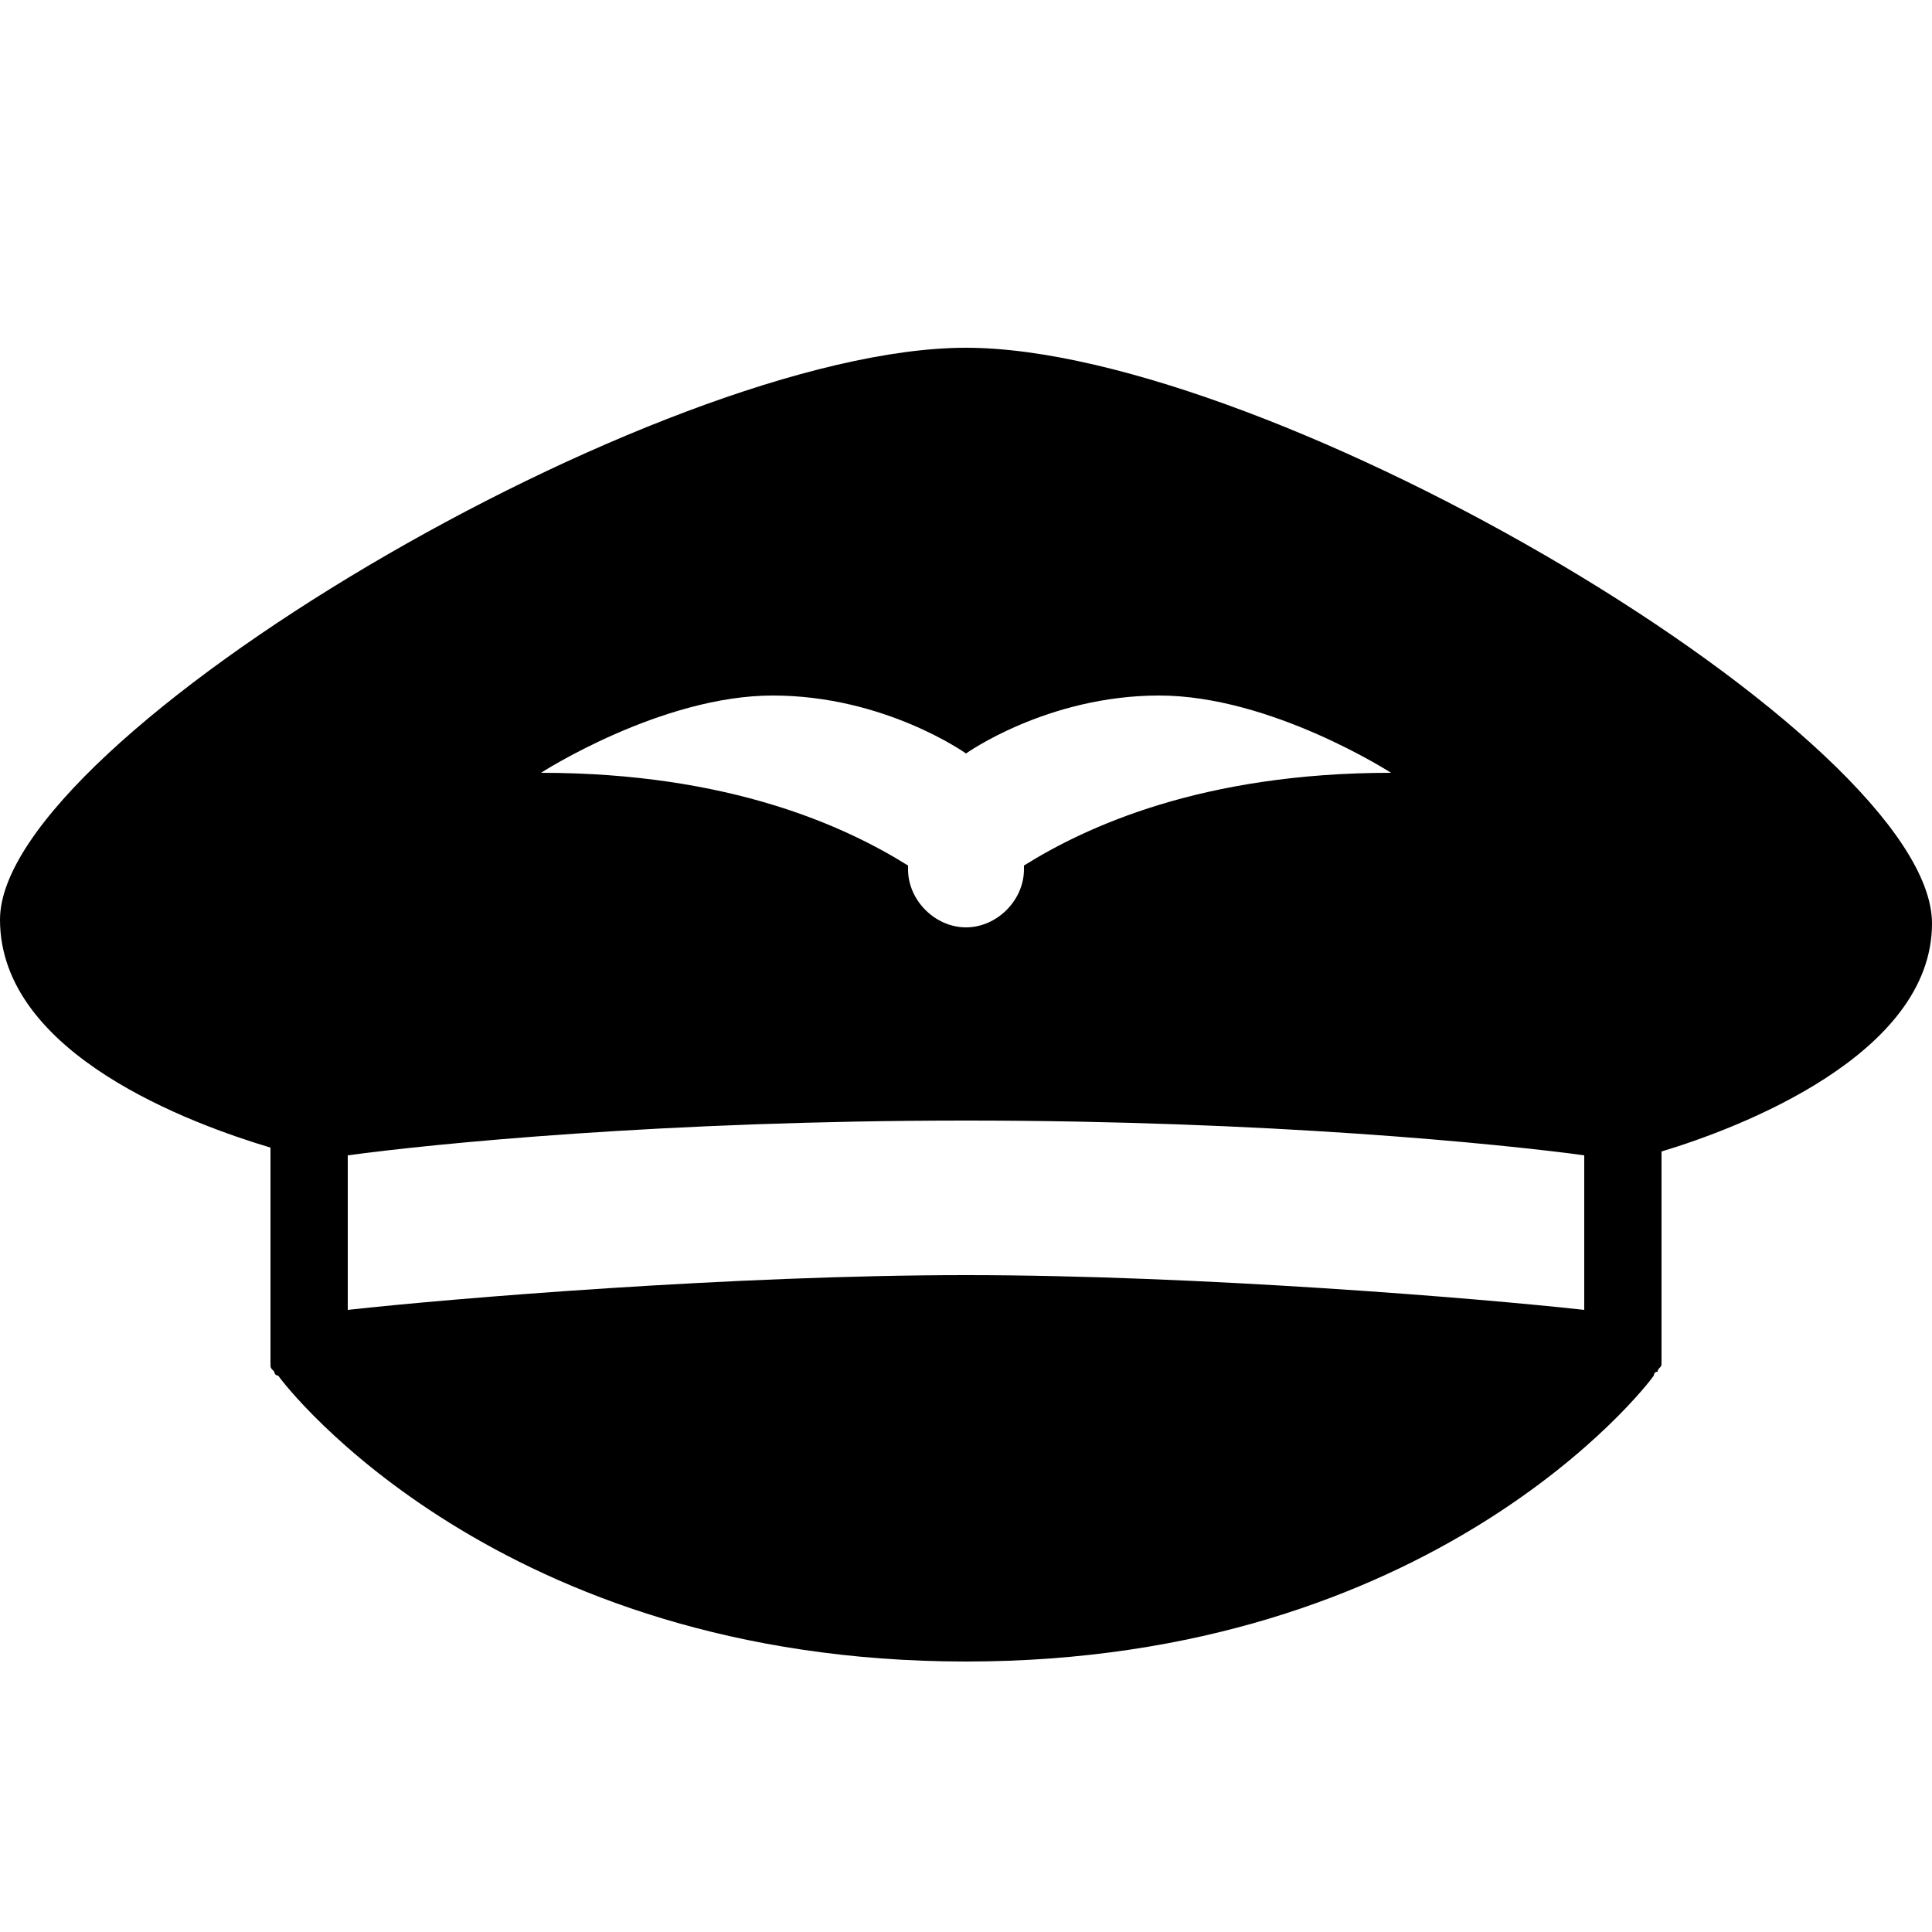 <?xml version="1.0" encoding="utf-8"?><!-- Generator: Adobe Illustrator 19.1.1, SVG Export Plug-In . SVG Version: 6.00 Build 0)  --><svg xmlns="http://www.w3.org/2000/svg" xmlns:xlink="http://www.w3.org/1999/xlink" viewBox="0 0 50 50" width="500px" height="500px"><path d="M25,9C17.1,9,0,19.1,0,23.8c0,3.5,5,5.3,7,5.9V35c0,0,0,0.1,0,0.1c0,0.1,0,0.1,0,0.2c0,0.1,0,0.1,0.1,0.2c0,0,0,0.1,0.1,0.1C7.4,35.9,12.9,43,25,43c12.1,0,17.6-7.1,17.8-7.4c0,0,0-0.1,0.1-0.1c0-0.1,0.1-0.1,0.1-0.2c0-0.1,0-0.1,0-0.2c0,0,0-0.1,0-0.1v-5.2c2-0.6,7-2.5,7-5.9C50,19.1,32.9,9,25,9z M20,18c2.9,0,5,1.5,5,1.5s2.1-1.5,5-1.5c2.9,0,6,2,6,2c-4.9,0-7.9,1.4-9.5,2.4c0,0,0,0.1,0,0.1c0,0.8-0.7,1.5-1.5,1.5s-1.5-0.7-1.5-1.5c0,0,0-0.1,0-0.1C21.9,21.4,18.9,20,14,20C14,20,17.1,18,20,18z M9,29.9c2.2-0.3,8.2-0.9,16-0.9c7.8,0,13.8,0.6,16,0.9v4C38.3,33.6,31,33,25,33c-6,0-13.3,0.6-16,0.9V29.9z"/></svg>